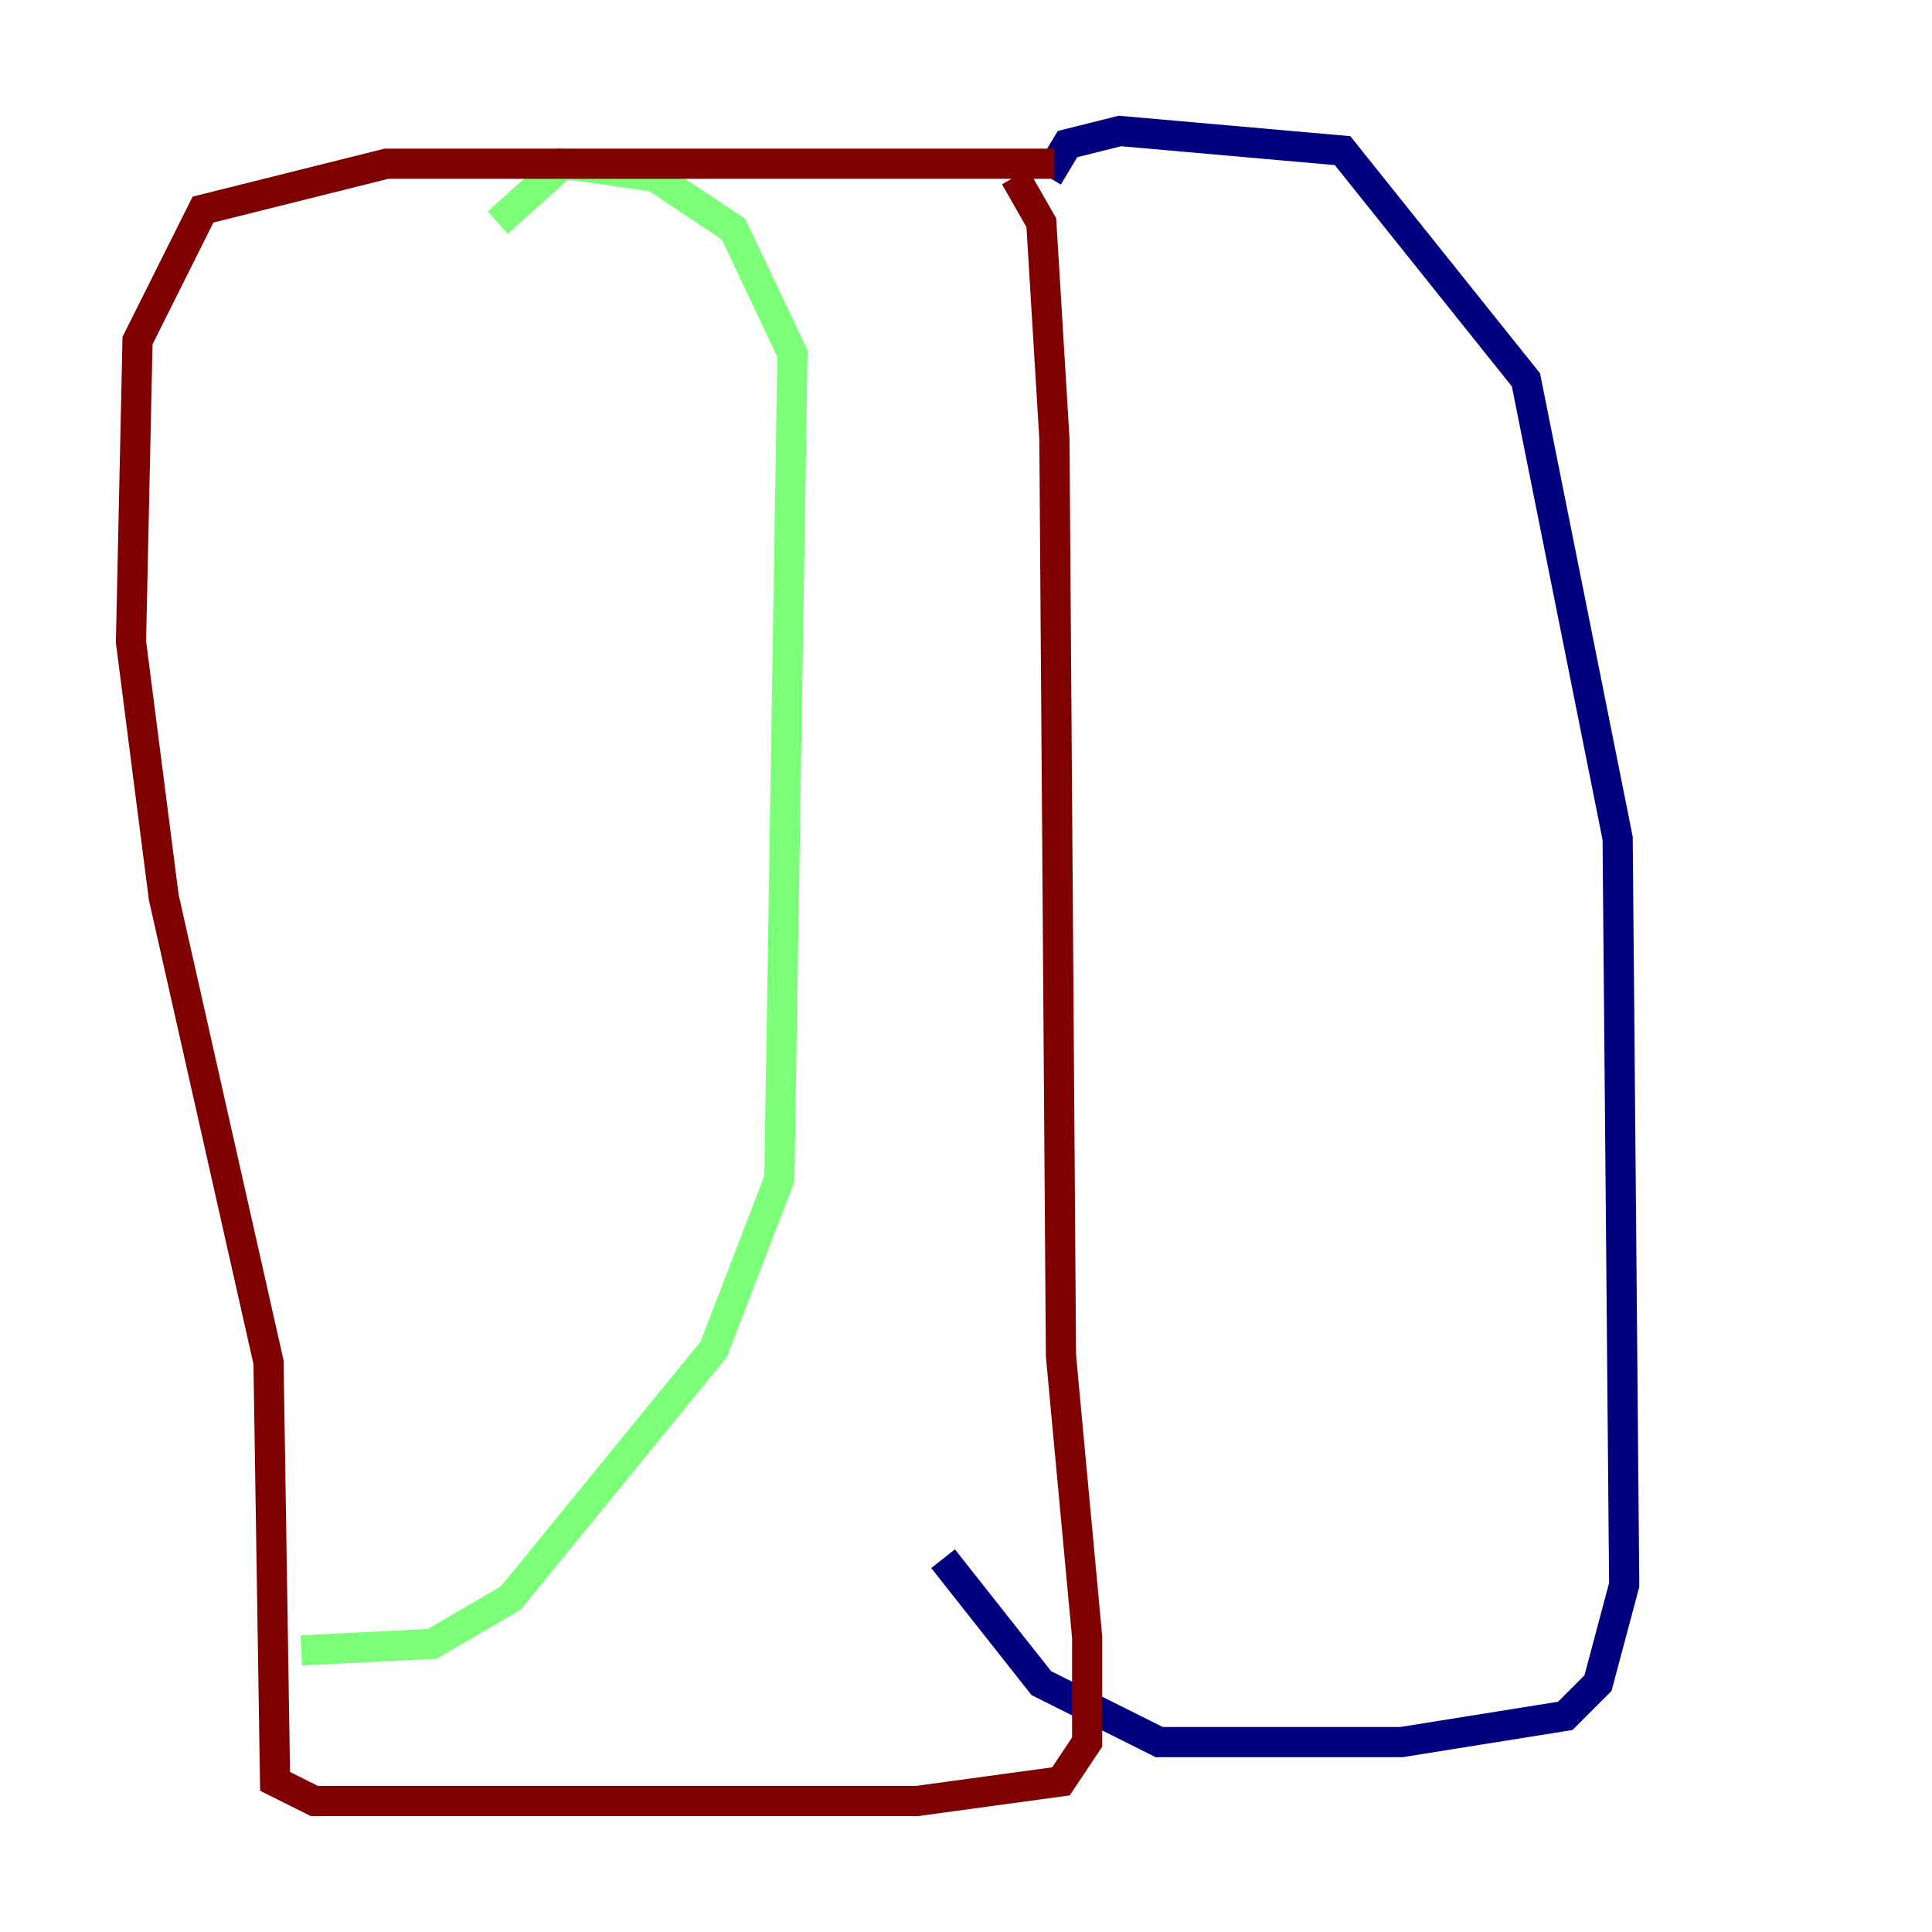 <?xml version="1.0" encoding="utf-8" ?>
<svg baseProfile="tiny" height="128" version="1.2" viewBox="0,0,128,128" width="128" xmlns="http://www.w3.org/2000/svg" xmlns:ev="http://www.w3.org/2001/xml-events" xmlns:xlink="http://www.w3.org/1999/xlink"><defs /><polyline fill="none" points="69.424,11.715 70.725,9.546 74.197,8.678 88.949,9.98 101.098,25.166 107.173,55.539 107.607,105.003 105.871,111.512 103.702,113.681 92.854,115.417 76.8,115.417 68.99,111.512 62.481,103.268" stroke="#00007f" stroke-width="2" /><polyline fill="none" points="32.976,14.752 37.315,10.848 43.39,11.715 48.597,15.186 52.502,23.43 51.634,78.102 47.295,89.383 33.844,105.871 28.637,108.909 19.959,109.342" stroke="#7cff79" stroke-width="2" /><polyline fill="none" points="69.858,10.848 25.6,10.848 13.451,13.885 9.112,22.563 8.678,42.522 10.848,59.444 17.79,90.251 18.224,118.02 20.827,119.322 60.746,119.322 70.291,118.02 72.027,115.417 72.027,108.475 70.291,89.817 69.858,29.071 68.99,14.752 67.254,11.715" stroke="#7f0000" stroke-width="2" /></svg>